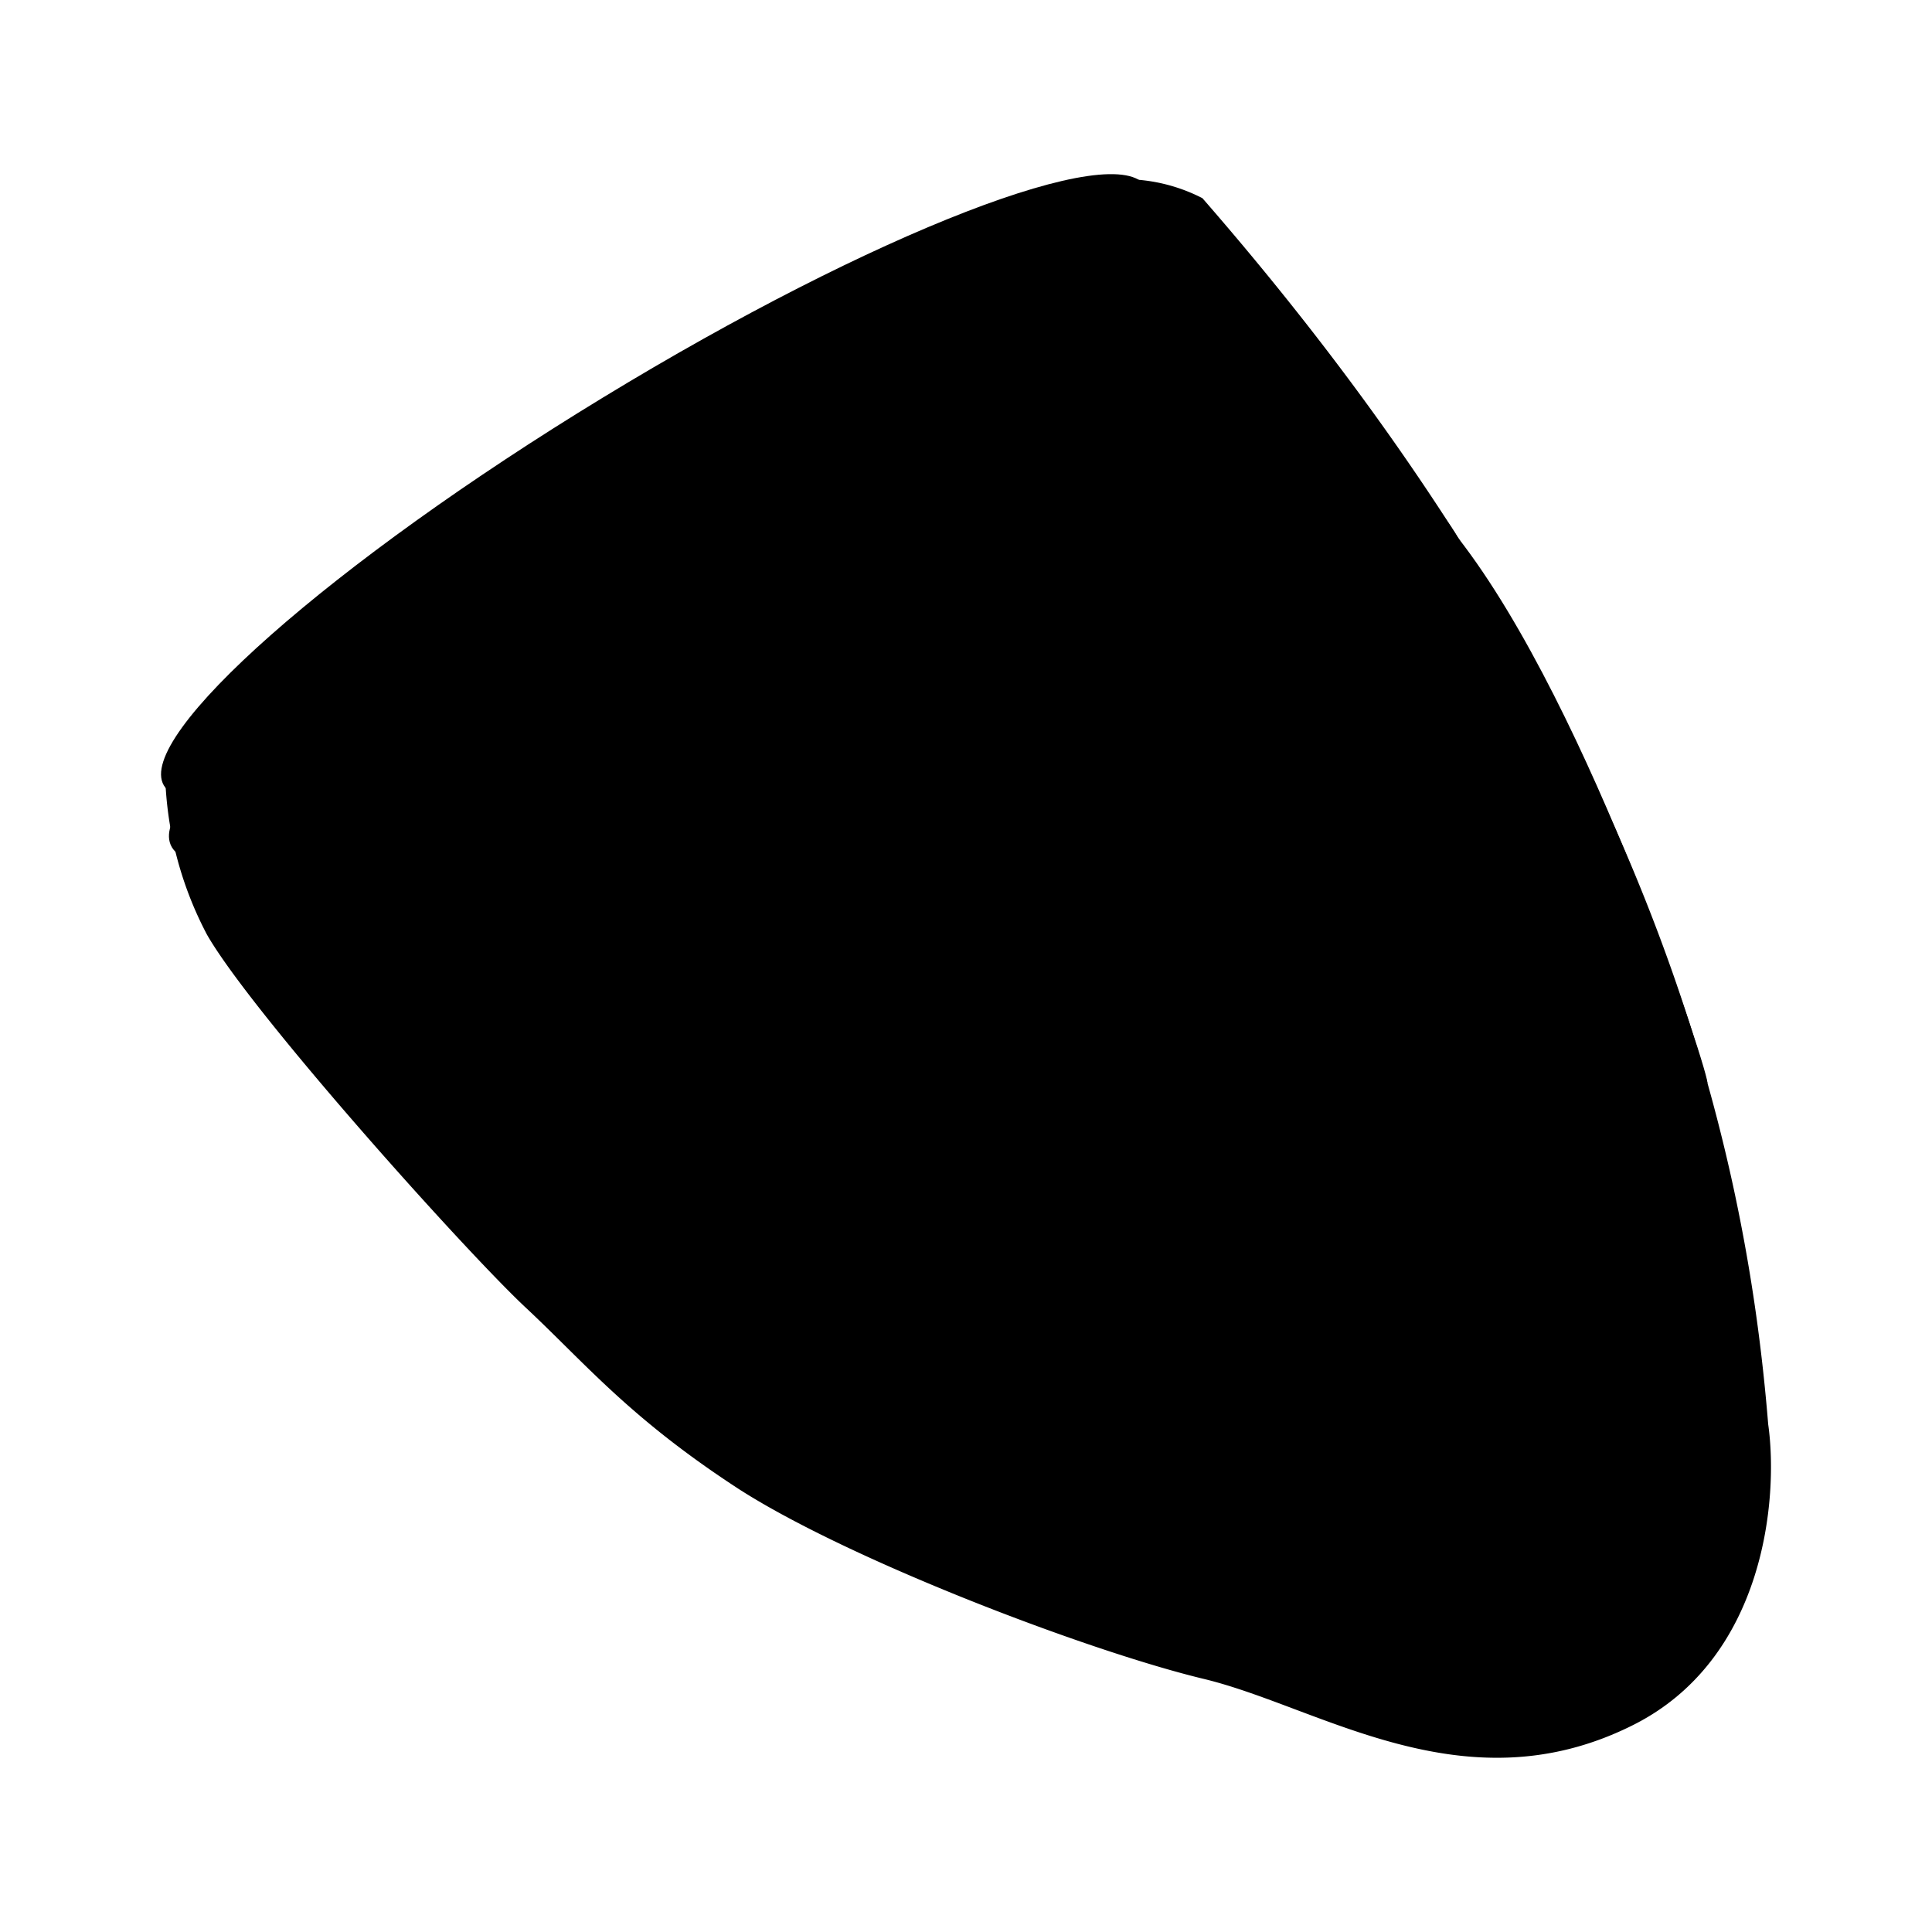 <svg xmlns="http://www.w3.org/2000/svg" xmlns:xlink="http://www.w3.org/1999/xlink" width="24" height="24" viewBox="0 0 24 24"><path fill="currentColor" d="M2.572 11.612a4.5 4.5 0 0 1-.522-2.13c3.579-2.37 10.902-7.137 11.555-7.226a2.13 2.13 0 0 1 1.332.206c5.578 6.402 6.746 11.754 7.028 15.23c.13.913-.035 2.933-1.704 3.75c-2.088 1.03-3.874-.247-5.324-.59c-1.442-.35-4.396-1.477-5.763-2.357c-1.36-.886-1.903-1.56-2.645-2.253c-.749-.7-3.394-3.648-3.957-4.63"/><path fill="currentColor" d="M17.204 6.144c.268-.371.715.206.907.535c1.656 2.123 3.16 6.78 3.098 6.78c-.46-1.483-4.328-6.855-4.005-7.315m-8.422.999c3.37-2.052 5.813-4.21 5.457-4.818c-.357-.61-3.377.56-6.748 2.613c-3.37 2.052-5.813 4.209-5.456 4.818s3.377-.56 6.747-2.613m-6.595 3.445c-.165-.15-.062-.384.014-.48c.522.247 2.322-.22 3.16-.481c-.99.377-3.009 1.113-3.174.961"/></svg>